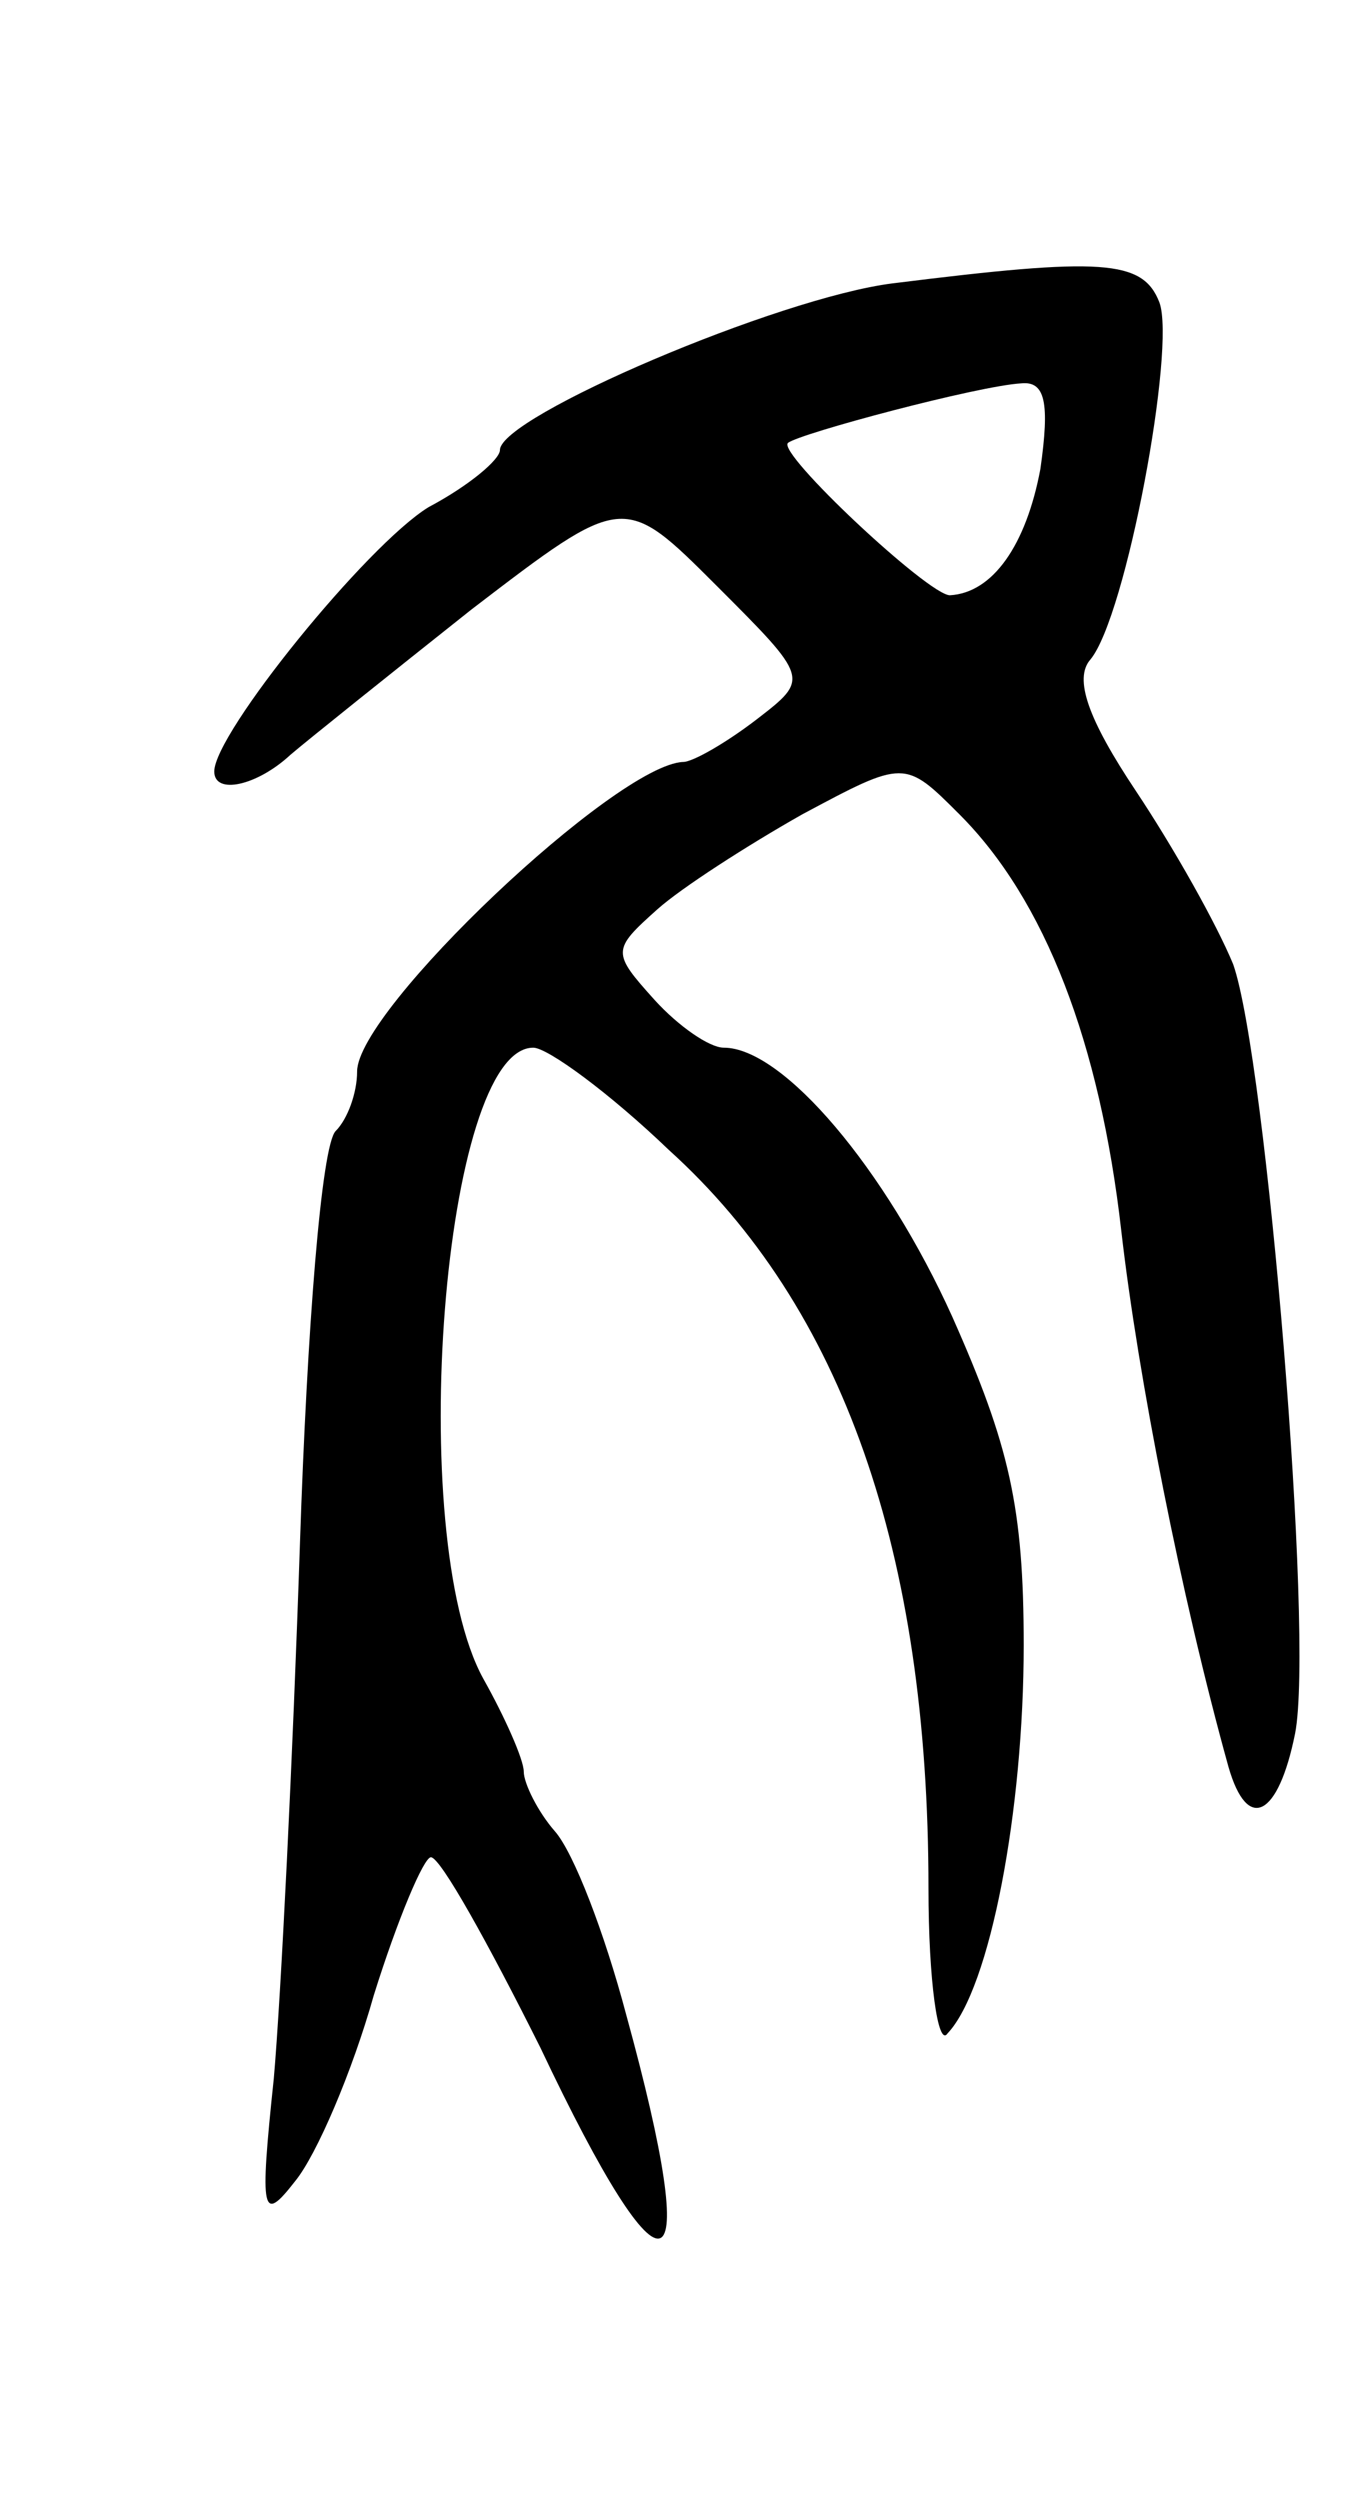 <svg version="1.0" xmlns="http://www.w3.org/2000/svg"
 width="57pt" height="105pt" viewBox="0 0 57 105"
 preserveAspectRatio="xMidYMid meet">
<g transform="translate(0,105) scale(0.1,-0.1)"
fill="#000000" stroke="none">
<path d="M375 931 c-48 -6 -165 -56 -165 -70 0 -4 -13 -15 -30 -24 -26 -16
-90 -95 -90 -111 0 -10 18 -6 32 7 7 6 42 34 76 61 64 49 64 49 103 10 39 -39
39 -39 17 -56 -13 -10 -27 -18 -31 -18 -28 -1 -137 -104 -137 -130 0 -9 -4
-20 -9 -25 -6 -6 -12 -83 -15 -173 -3 -90 -8 -191 -11 -225 -6 -57 -5 -61 9
-43 9 11 24 46 33 78 10 32 21 58 24 58 4 0 24 -36 46 -80 53 -112 69 -106 36
14 -9 34 -22 68 -30 77 -7 8 -13 20 -13 25 0 5 -8 23 -17 39 -33 60 -17 265
21 265 6 0 32 -19 57 -43 73 -66 109 -169 109 -310 0 -39 4 -67 8 -61 18 19
32 94 32 163 0 58 -6 84 -30 138 -28 62 -71 113 -96 113 -6 0 -19 9 -29 20
-18 20 -18 21 1 38 10 9 38 27 61 40 43 23 43 23 66 0 36 -36 59 -96 68 -175
7 -61 25 -153 45 -225 8 -28 21 -21 28 14 8 41 -12 283 -26 323 -7 17 -25 49
-41 73 -20 30 -26 47 -19 55 15 18 36 131 29 150 -7 18 -24 19 -112 8z m62
-78 c-6 -32 -20 -52 -38 -53 -9 0 -73 60 -68 64 5 4 80 24 98 25 10 1 12 -8 8
-36z"/>
</g>
</svg>
